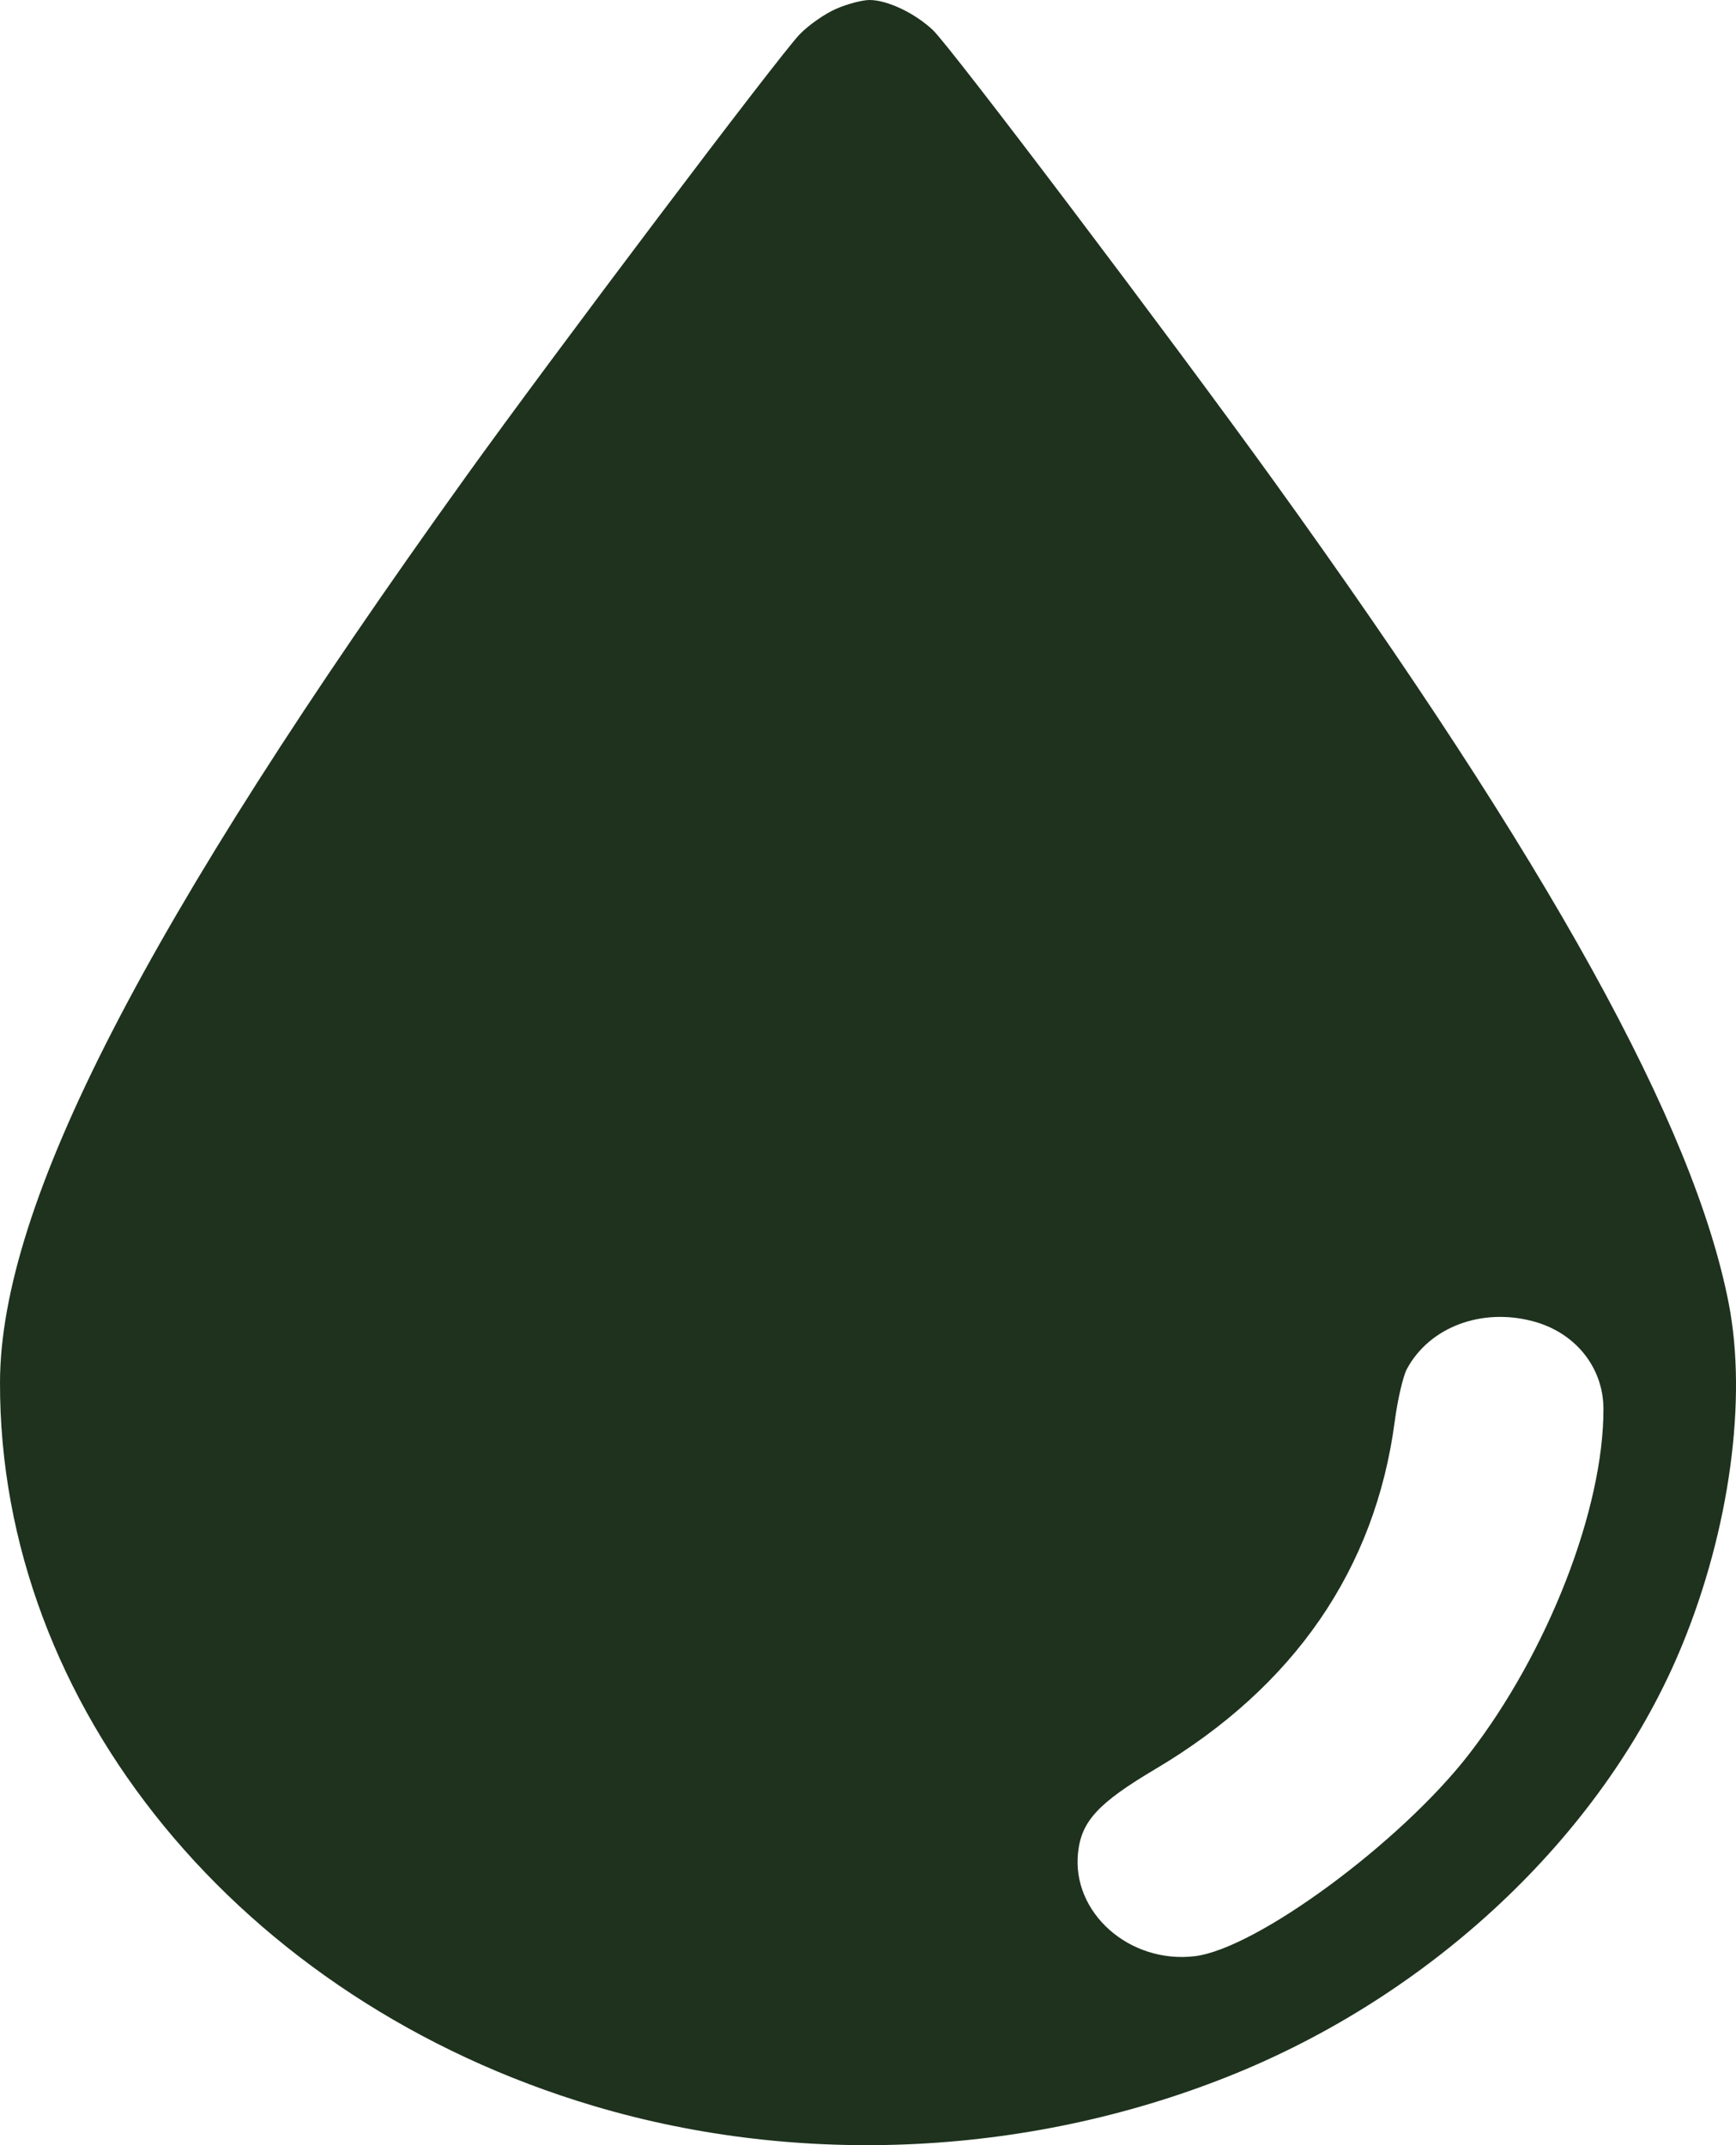 <svg width="17" height="21" viewBox="0 0 17 21" fill="none" xmlns="http://www.w3.org/2000/svg">
<path fill-rule="evenodd" clip-rule="evenodd" d="M8.187 0.087C8.078 0.134 7.918 0.246 7.832 0.335C7.632 0.541 5.418 3.474 4.558 4.672C1.415 9.049 0.005 11.79 2.13817e-05 13.531C-0.008 16.706 2.357 19.588 5.814 20.616C7.858 21.224 10.132 21.106 12.115 20.292C14.1 19.476 15.736 17.903 16.475 16.099C16.938 14.969 17.111 13.697 16.929 12.761C16.589 11.014 15.176 8.458 12.482 4.72C11.48 3.329 9.307 0.455 9.135 0.294C8.957 0.127 8.689 -4.10304e-05 8.515 9.94553e-09C8.444 9.94553e-09 8.296 0.039 8.187 0.087ZM15.01 12.934C15.425 13.043 15.7 13.384 15.702 13.79C15.705 14.769 15.158 16.174 14.385 17.173C13.717 18.036 12.304 19.077 11.701 19.15C11.061 19.227 10.493 18.724 10.557 18.136C10.59 17.827 10.756 17.649 11.316 17.317C12.673 16.512 13.467 15.36 13.658 13.915C13.686 13.702 13.74 13.471 13.777 13.402C13.997 12.993 14.505 12.8 15.01 12.934Z" fill="#1E321E"/>
</svg>
